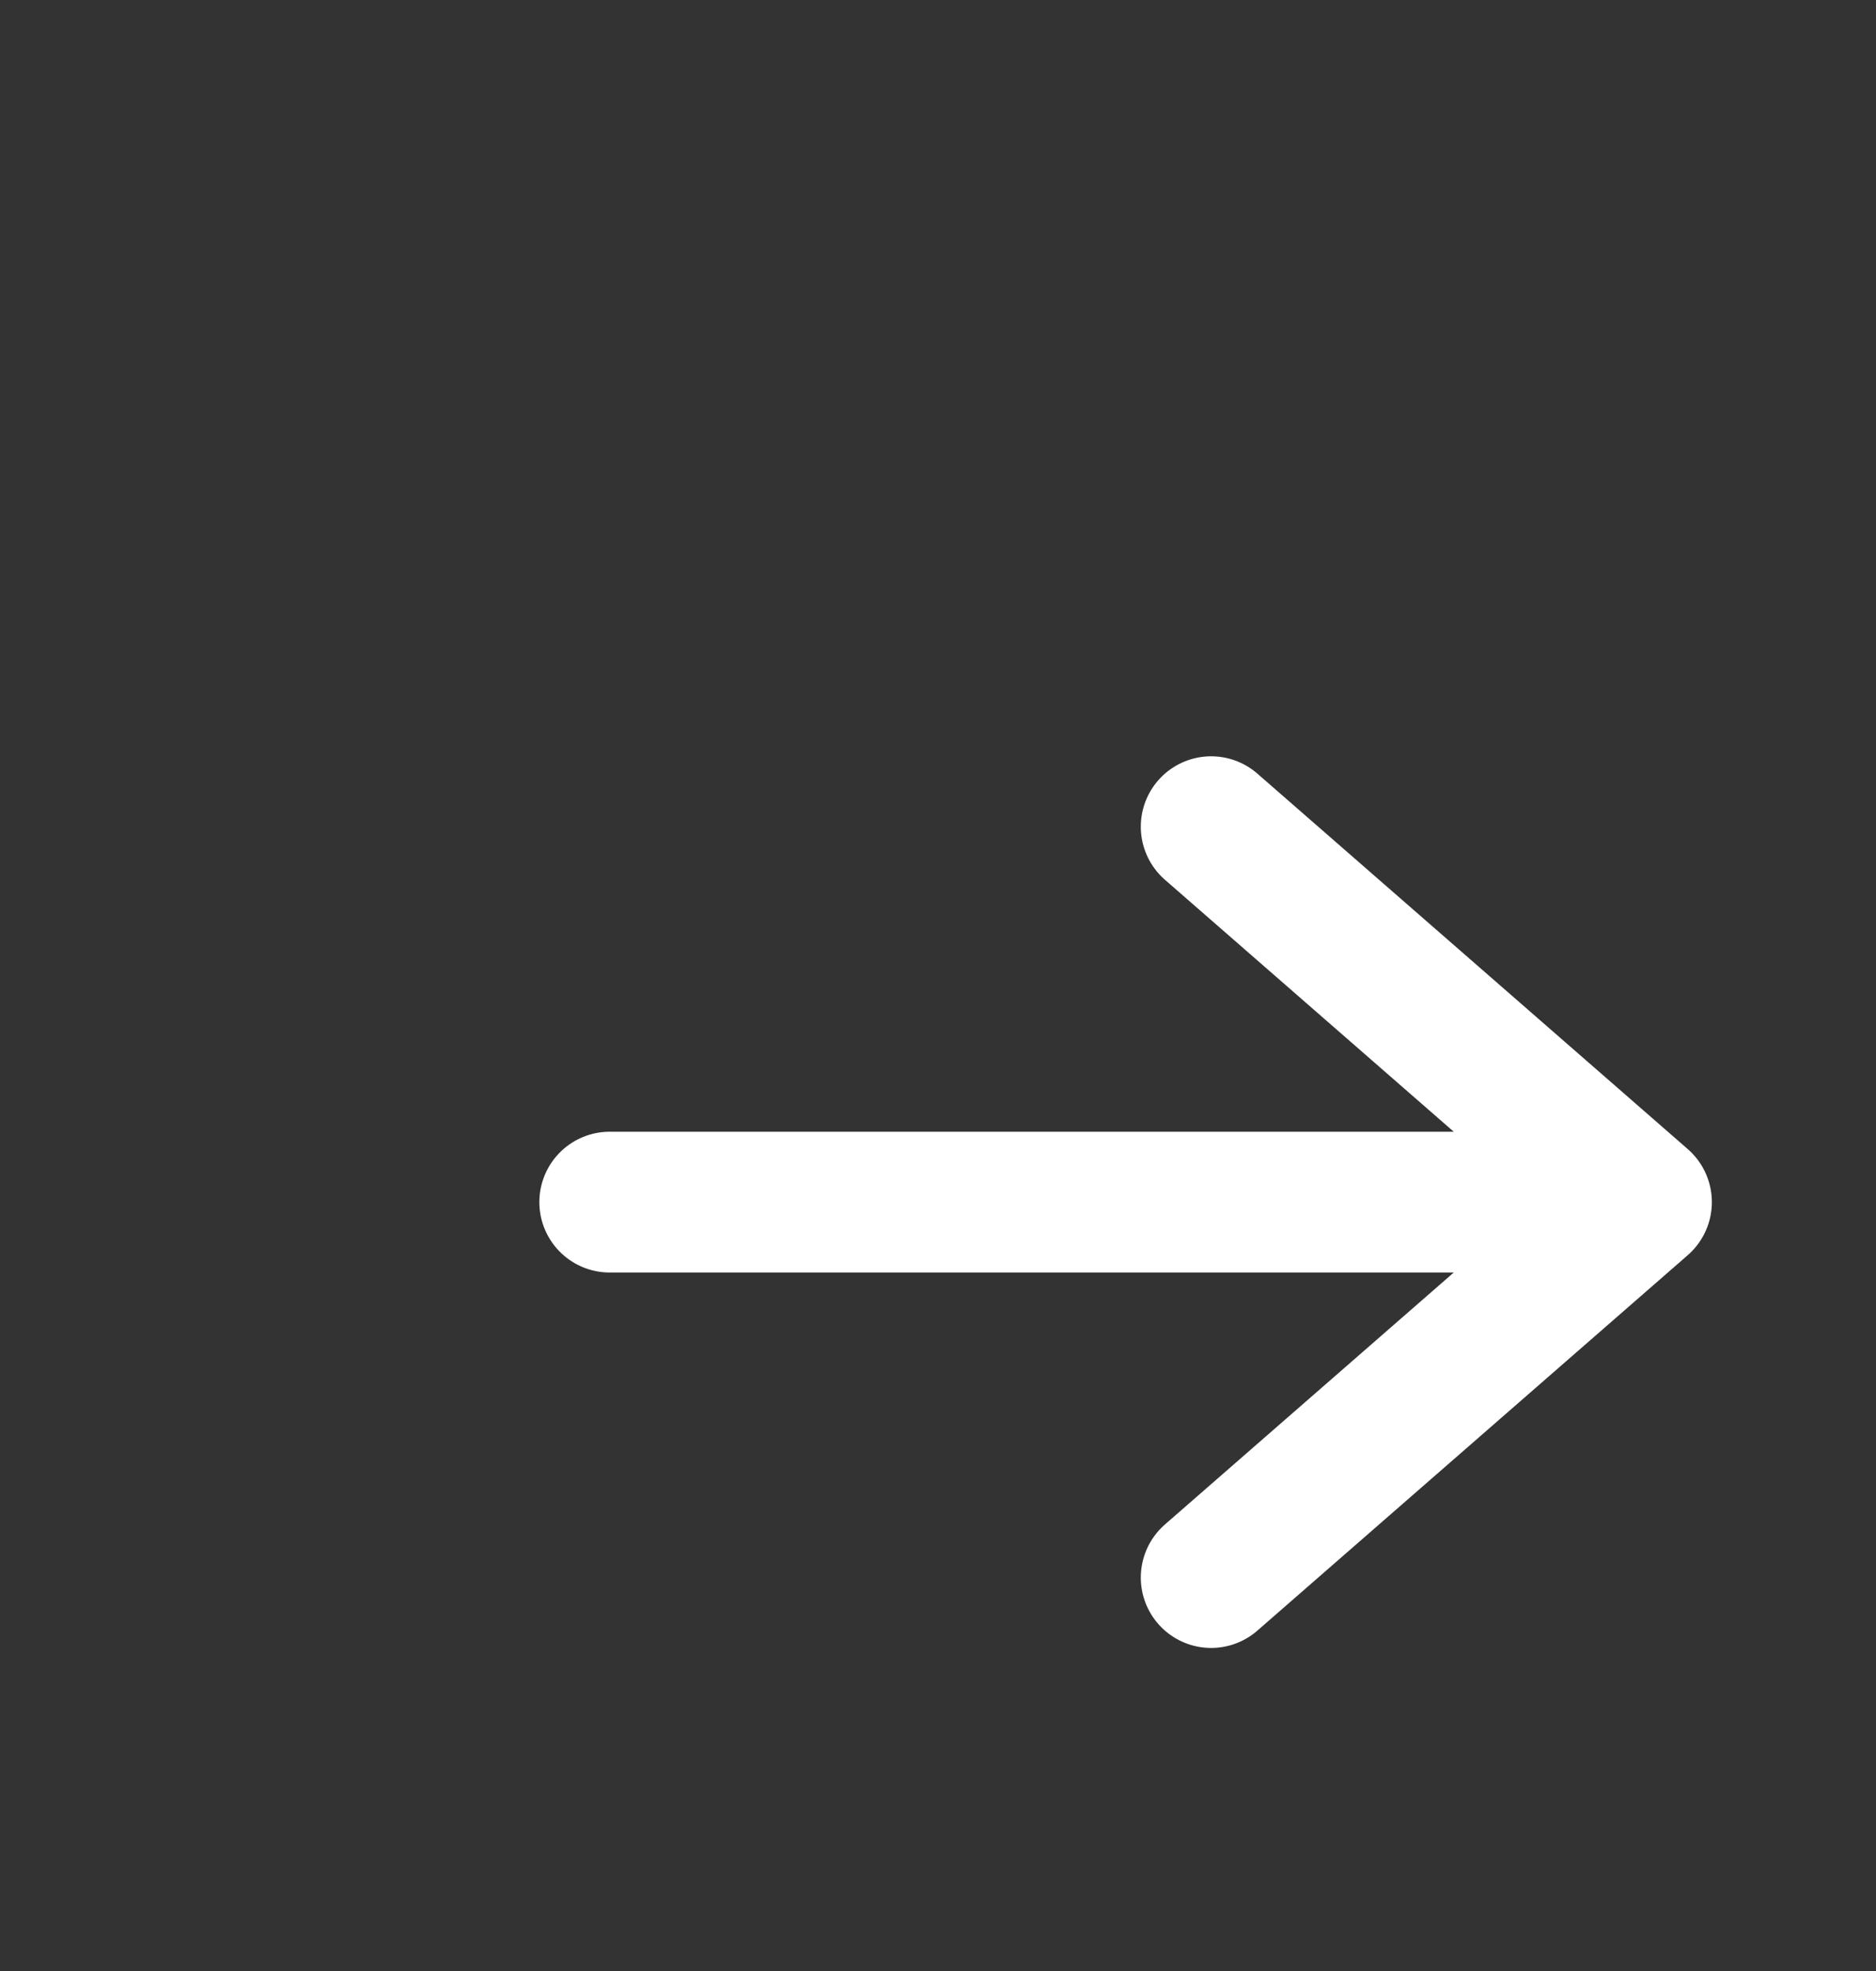 <svg width="20" height="21" viewBox="0 0 20 21" fill="none" xmlns="http://www.w3.org/2000/svg">
<rect x="0" y="0" width="20" height="21" fill="#333333" stroke="none"/>
<path d="M6.5 12.808H17.5M17.5 12.808L12.912 8.808M17.5 12.808L12.912 16.808" stroke="white" stroke-width="1.5" stroke-linecap="round" stroke-linejoin="round"/>
</svg>
